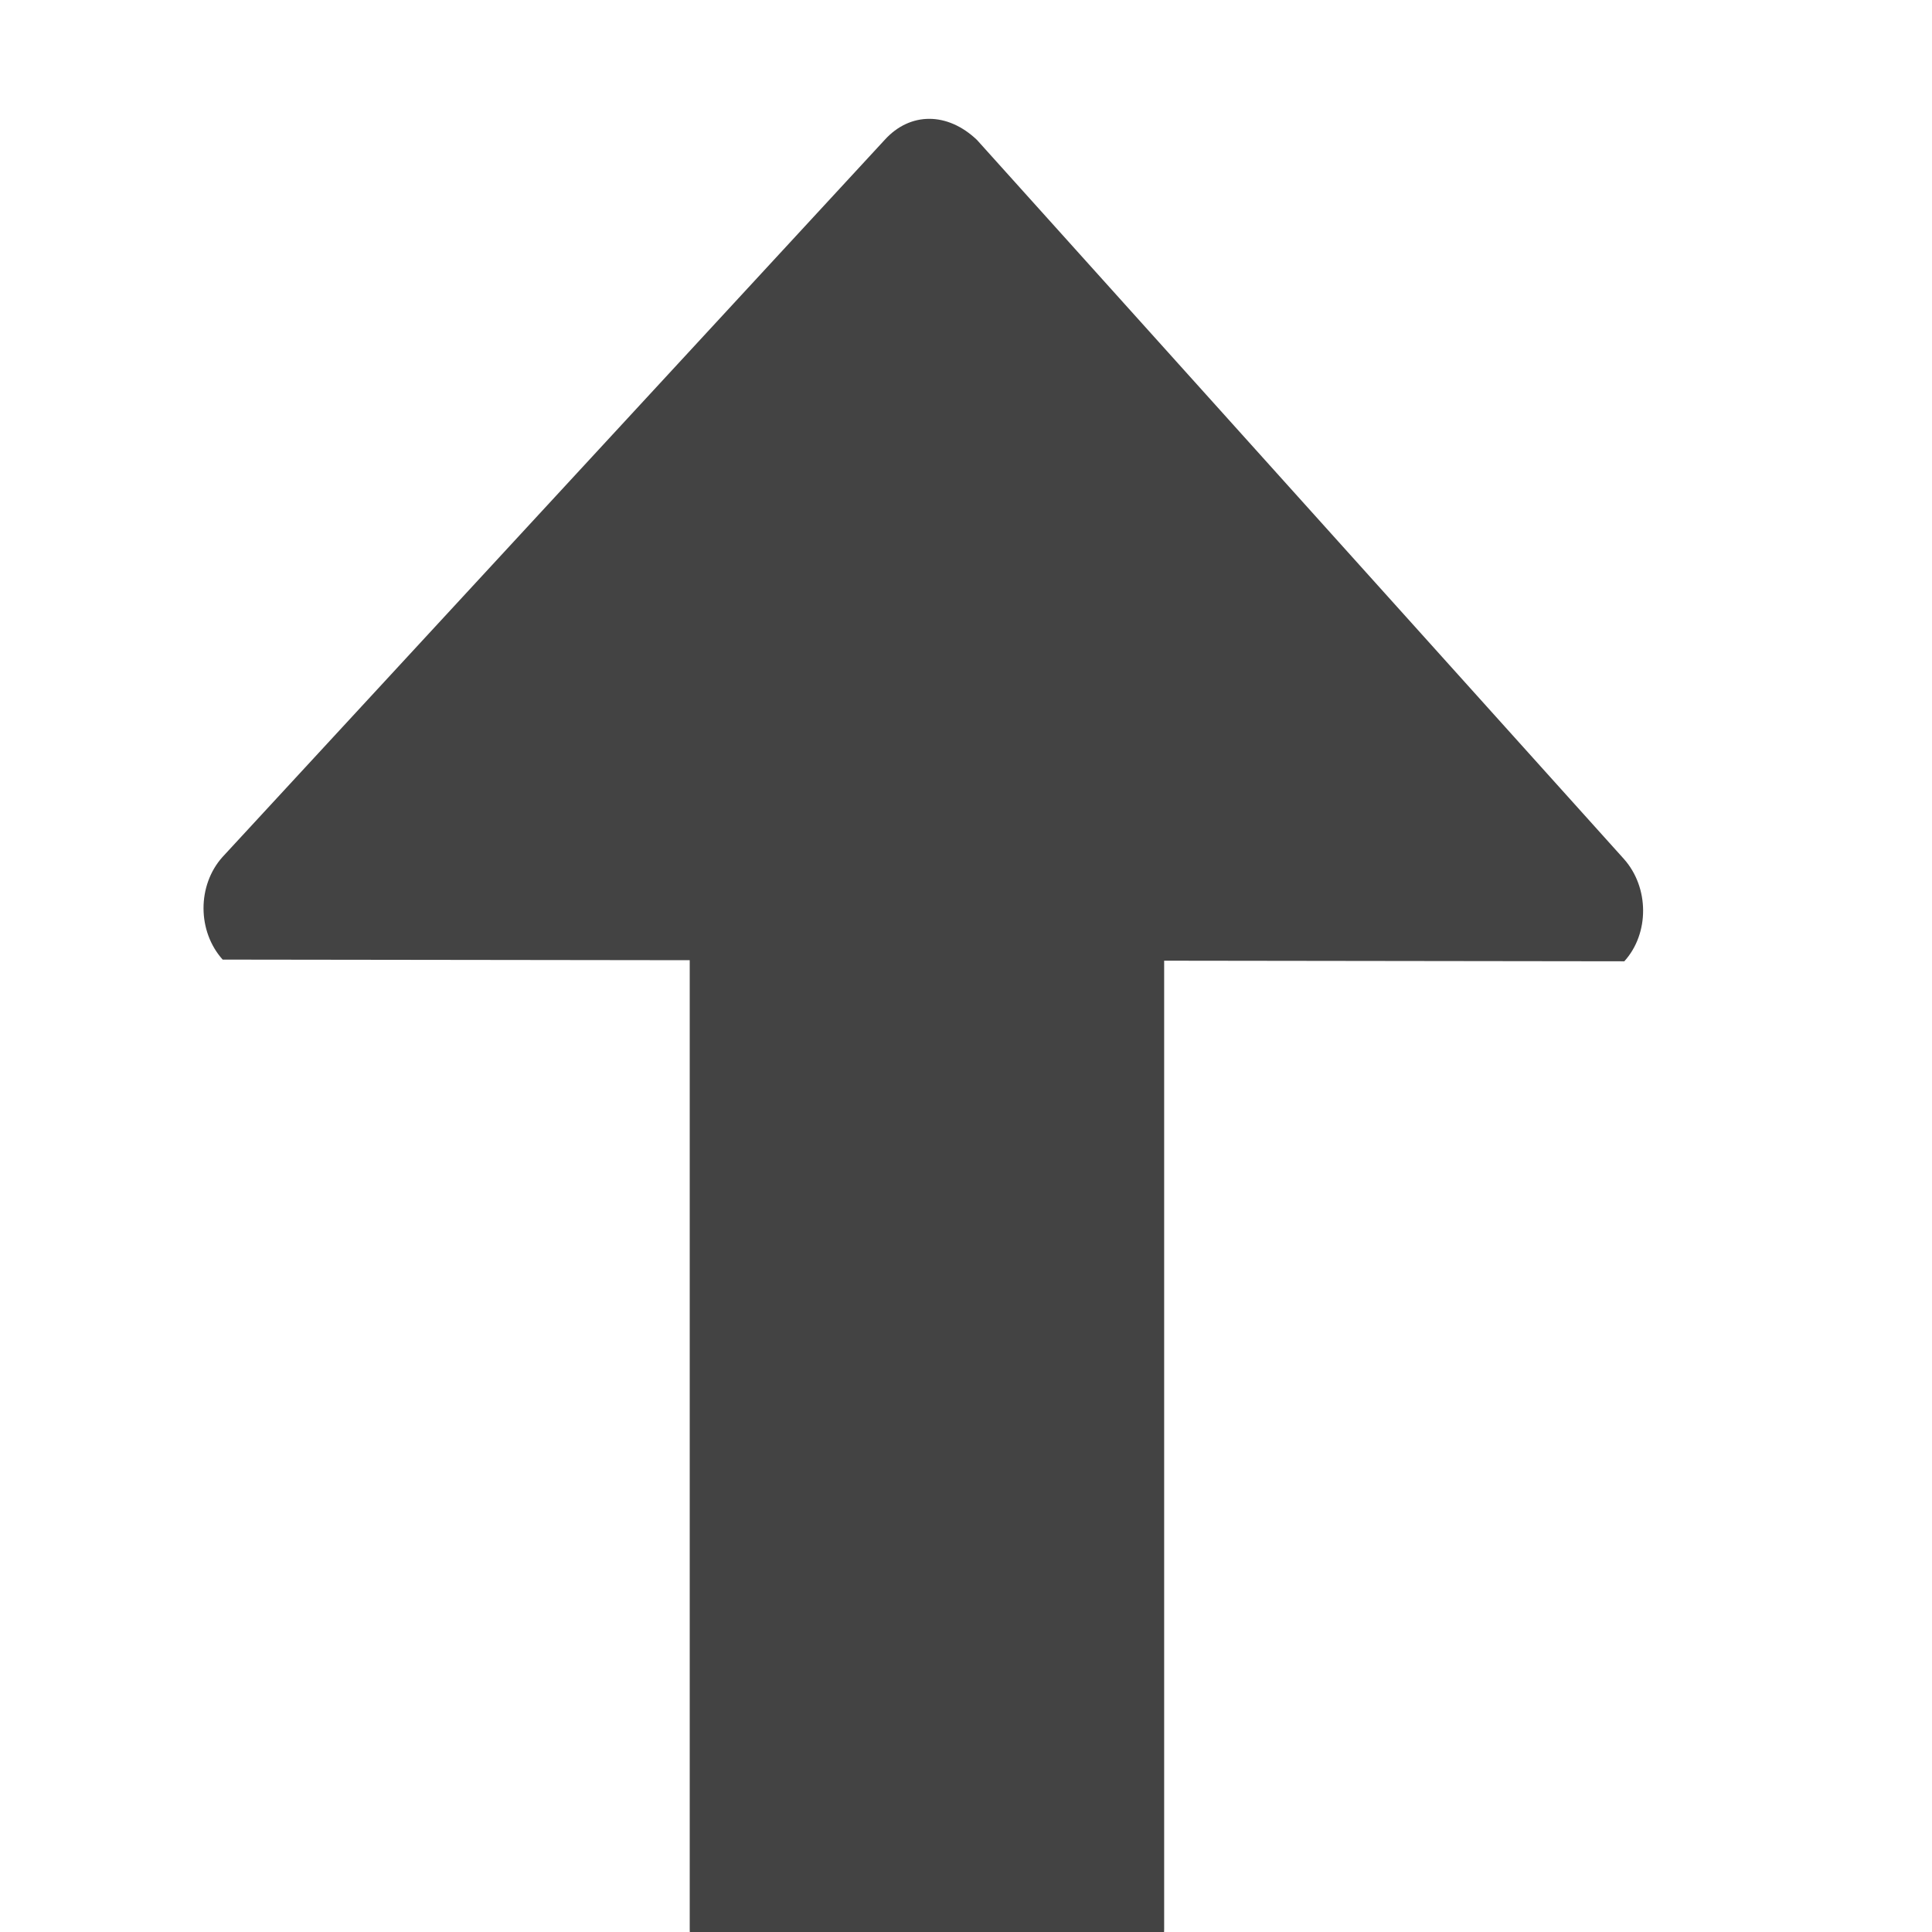 <!--?xml version="1.0" encoding="UTF-8" standalone="no"?-->
<svg viewBox="0 0 16 16" version="1.1" xmlns="http://www.w3.org/2000/svg" xmlns:xlink="http://www.w3.org/1999/xlink" class="si-glyph si-glyph-arrow-thick-up">
    <!-- Generator: Sketch 3.0.3 (7891) - http://www.bohemiancoding.com/sketch -->
    <title>1211</title>
    
    <defs></defs>
    <g stroke="none" stroke-width="0" fill="none" fill-rule="evenodd">
        <path d="M7.327,1.158 L1.842,7.098 C1.633,7.332 1.633,7.712 1.844,7.947 L5.712,7.952 L5.712,15.976 C5.712,16.529 6.151,16.976 6.694,16.976 L8.659,16.976 C9.202,16.976 9.641,16.529 9.641,15.976 L9.641,7.956 L13.452,7.961 C13.661,7.73 13.659,7.349 13.448,7.113 L8.091,1.159 C7.848,0.927 7.538,0.925 7.327,1.158 L7.327,1.158 Z" fill="#434343" class="si-glyph-fill"></path>
    </g>
</svg>